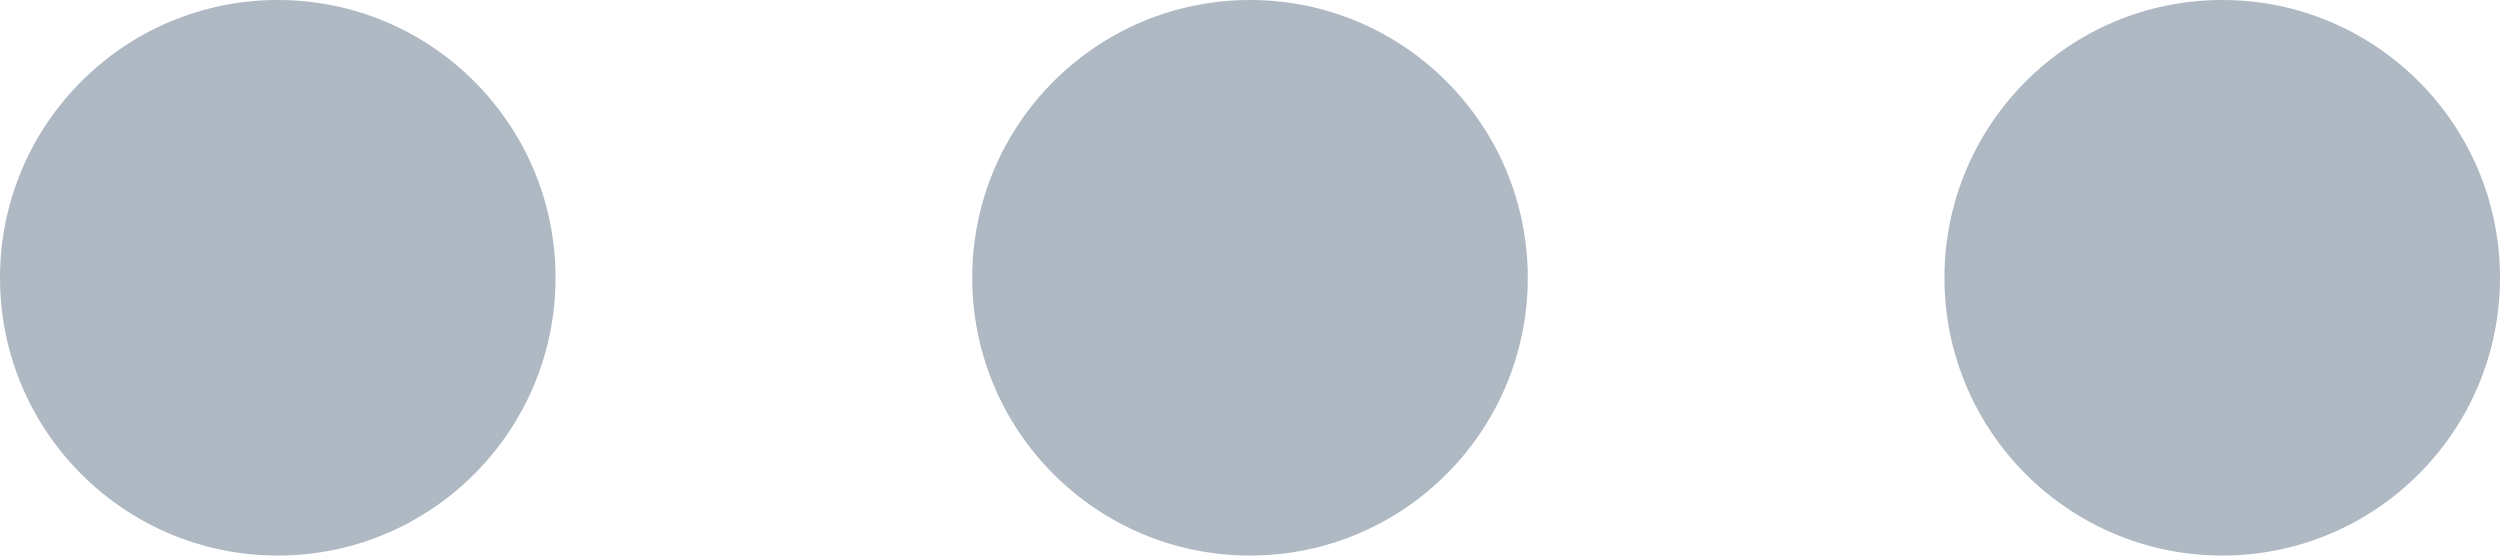 <svg xmlns="http://www.w3.org/2000/svg" viewBox="-22862 -7702 18 4">
  <defs>
    <style>
      .cls-1 {
        fill: #afb9c3;
      }
    </style>
  </defs>
  <g id="Group_602" data-name="Group 602" transform="translate(-24497 -7882)">
    <circle id="Ellipse_261" data-name="Ellipse 261" class="cls-1" cx="2" cy="2" r="2" transform="translate(1635 180)"/>
    <circle id="Ellipse_262" data-name="Ellipse 262" class="cls-1" cx="2" cy="2" r="2" transform="translate(1642 180)"/>
    <circle id="Ellipse_263" data-name="Ellipse 263" class="cls-1" cx="2" cy="2" r="2" transform="translate(1649 180)"/>
  </g>
</svg>
